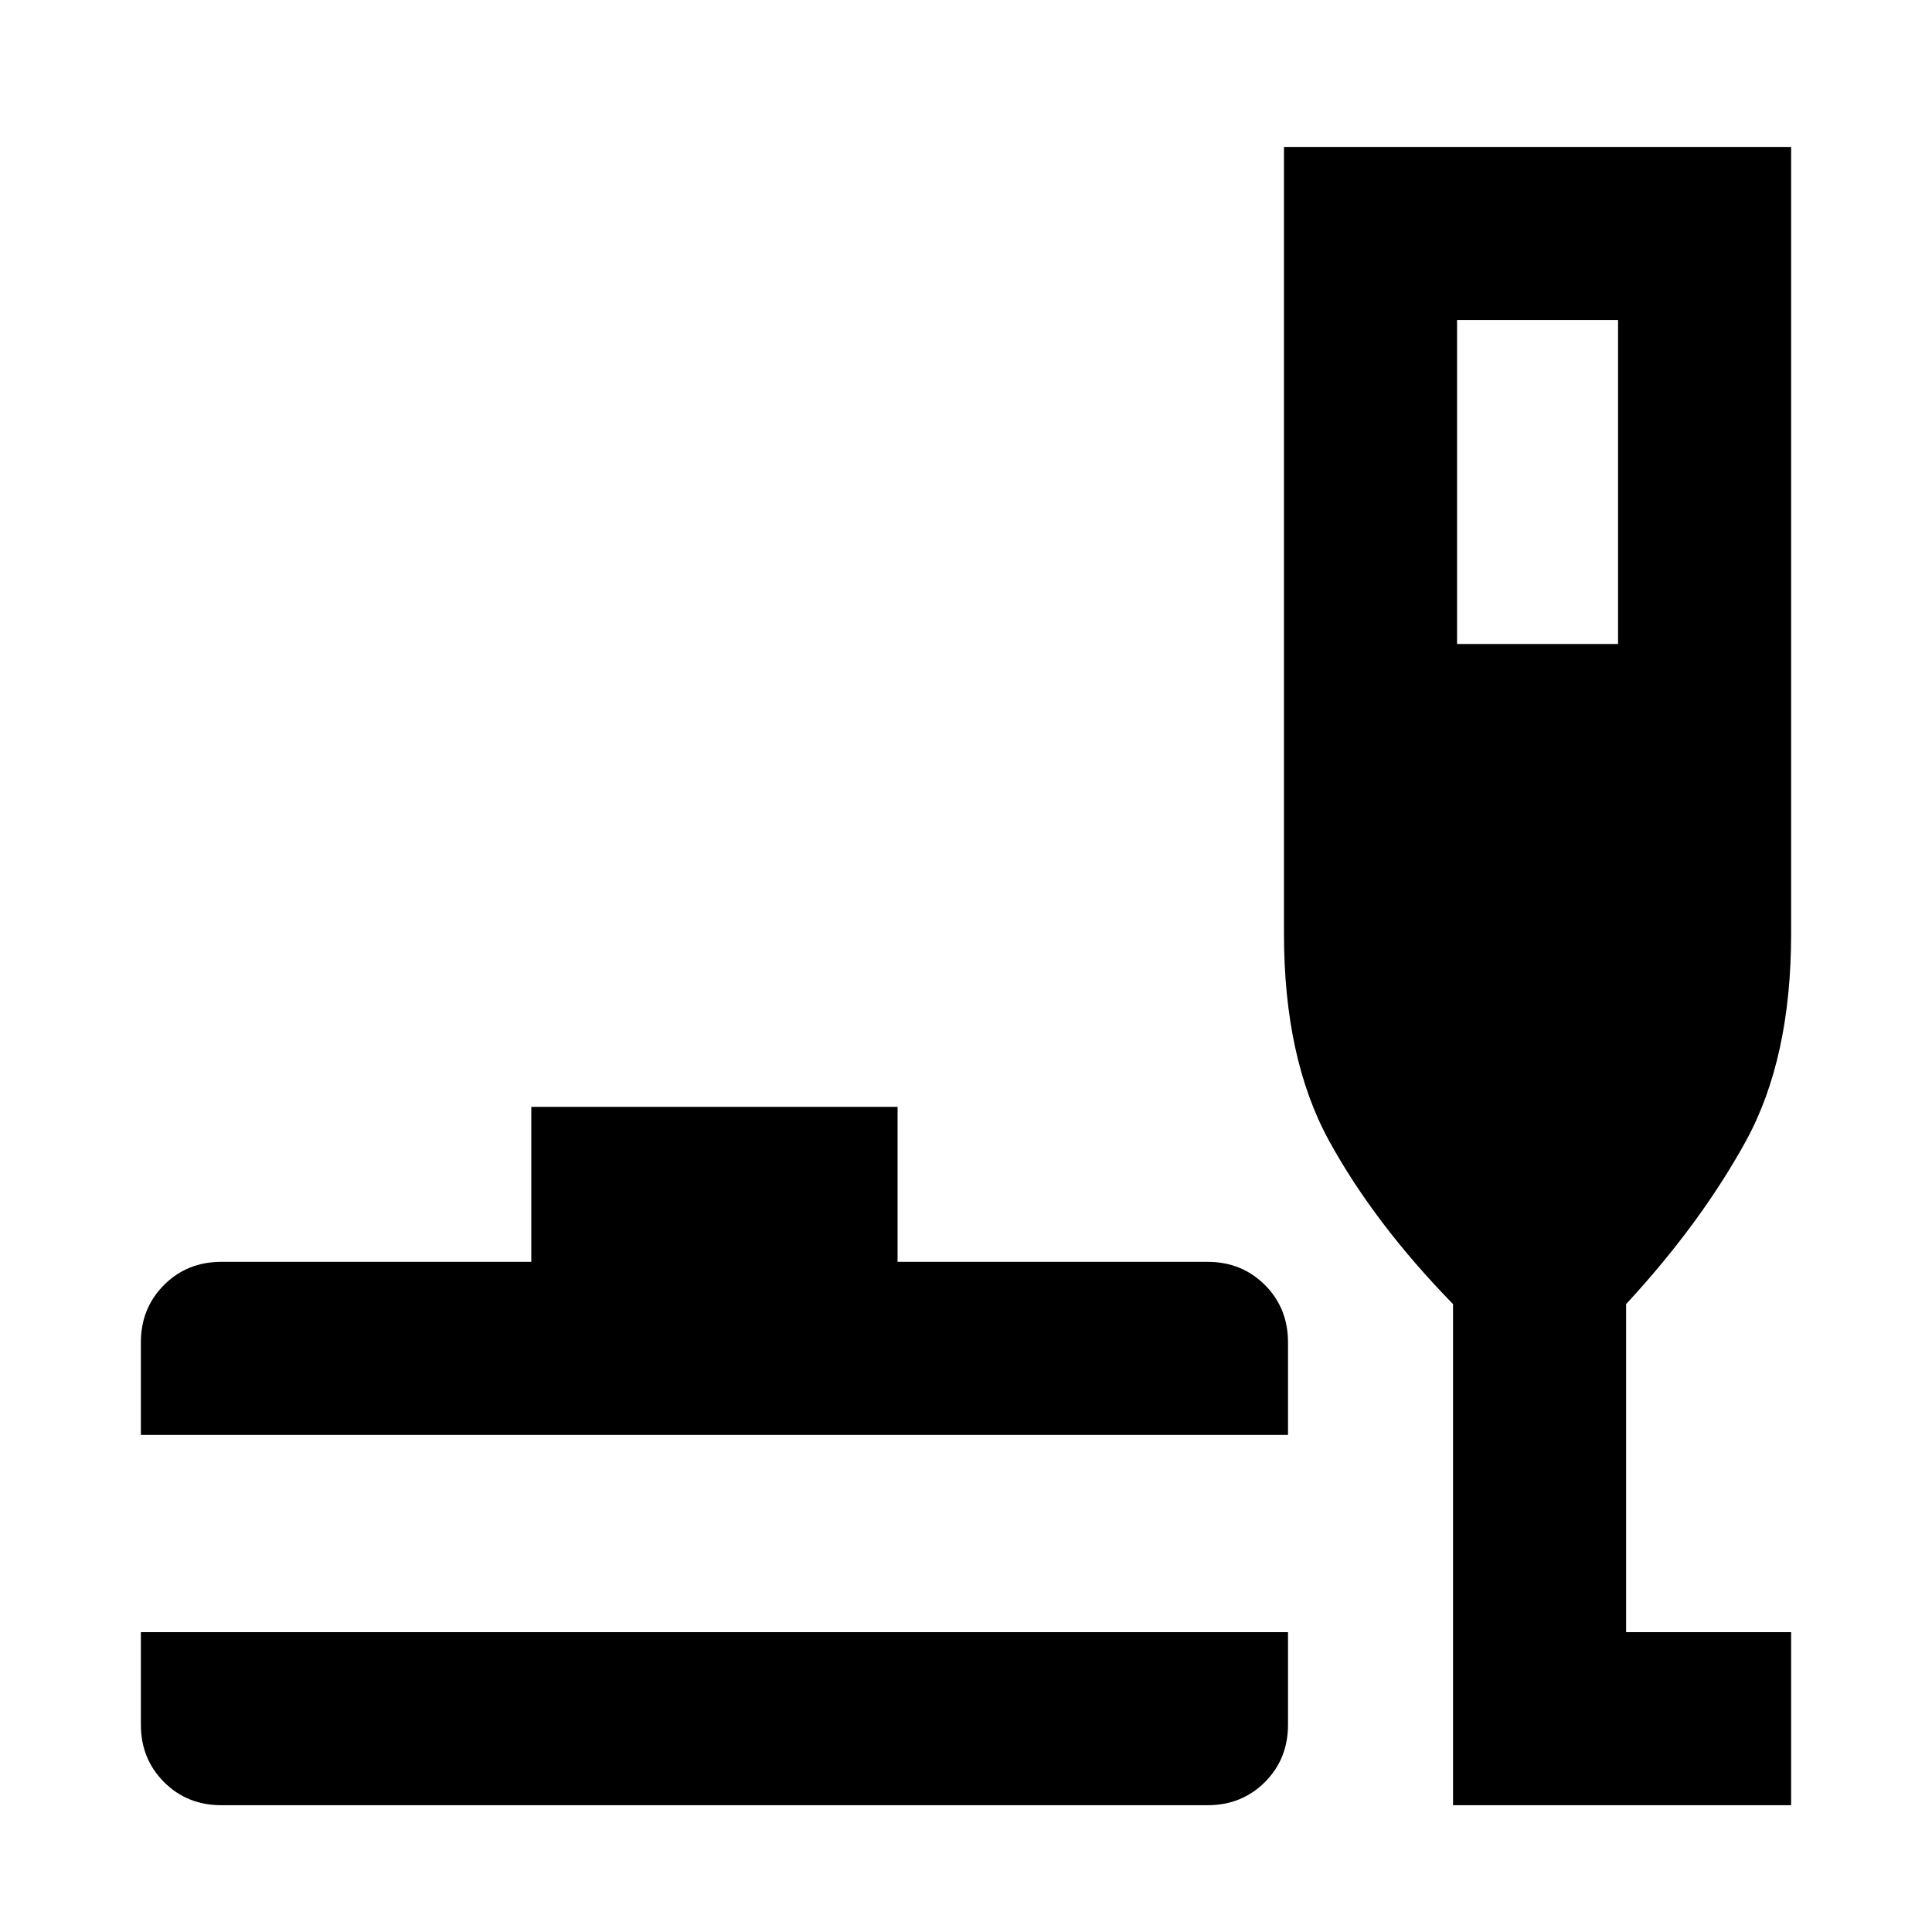 <svg xmlns="http://www.w3.org/2000/svg" height="24" width="24"><path d="M2.75 22.425Q2.325 22.425 2.038 22.138Q1.75 21.85 1.75 21.425V20.275H16V21.425Q16 21.85 15.713 22.138Q15.425 22.425 15 22.425ZM1.75 17.825V16.675Q1.75 16.25 2.038 15.962Q2.325 15.675 2.75 15.675H6.6V13.75H11.15V15.675H15Q15.425 15.675 15.713 15.962Q16 16.25 16 16.675V17.825ZM18.05 22.425V16.2Q17.075 15.2 16.512 14.175Q15.95 13.15 15.95 11.6V1.825H22.25V11.6Q22.25 13.15 21.688 14.175Q21.125 15.2 20.2 16.2V20.275H22.25V22.425ZM18.1 8H20.1V3.975H18.1Z"/></svg>